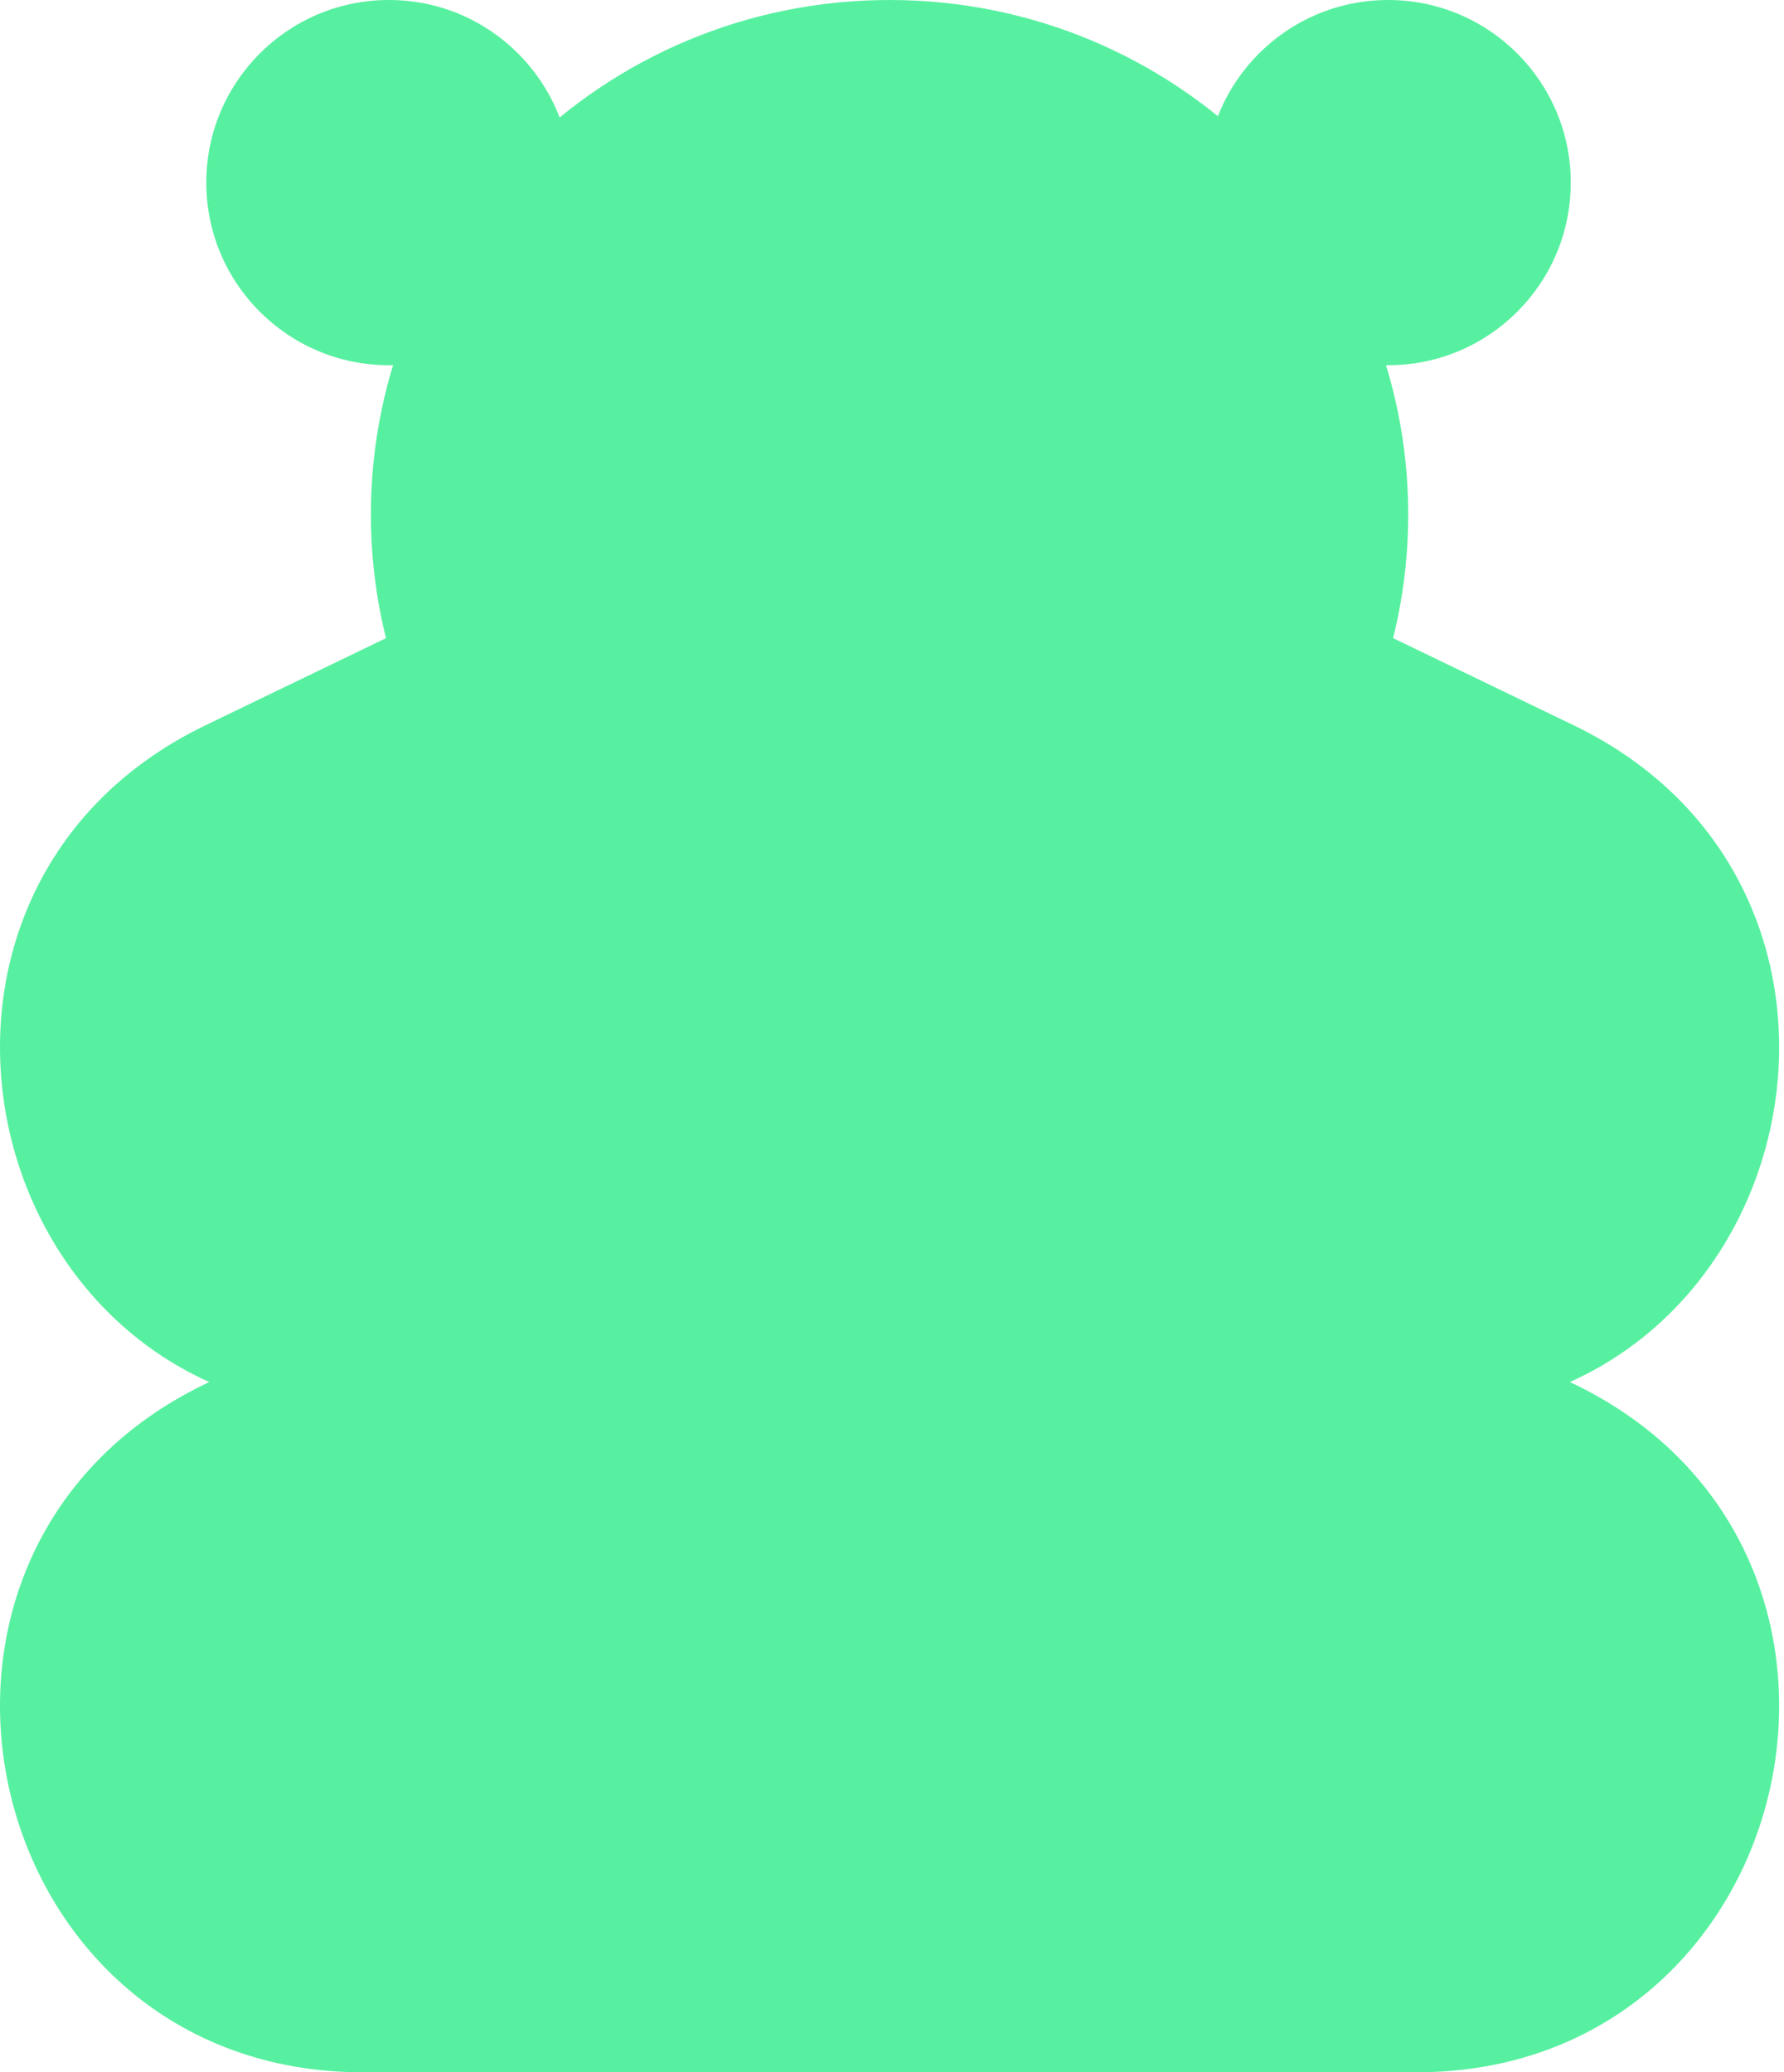<svg width="68" height="79" viewBox="0 0 68 79" fill="none" xmlns="http://www.w3.org/2000/svg">
<path d="M27.905 43.065C31.697 41.234 36.118 41.234 39.91 43.065L59.99 52.758C73.205 59.138 68.662 79 53.988 79H13.827C-0.847 79 -5.39 59.138 7.825 52.758L27.905 43.065Z" fill="#57F0A0"/>
<path d="M27.905 17.959C31.697 16.129 36.118 16.129 39.91 17.959L59.99 27.653C73.205 34.033 68.662 53.895 53.988 53.895H13.827C-0.847 53.895 -5.39 34.033 7.825 27.653L27.905 17.959Z" fill="#57F0A0"/>
<path d="M53.676 19.613C53.676 30.445 44.825 39.225 33.906 39.225C22.988 39.225 14.137 30.445 14.137 19.613C14.137 8.781 22.988 0 33.906 0C44.825 0 53.676 8.781 53.676 19.613Z" fill="#57F0A0"/>
<path d="M59.872 6.962C59.872 10.806 56.755 13.923 52.911 13.923C49.066 13.923 45.949 10.806 45.949 6.962C45.949 3.117 49.066 0 52.911 0C56.755 0 59.872 3.117 59.872 6.962Z" fill="#57F0A0"/>
<path d="M21.786 6.962C21.786 10.806 18.67 13.923 14.825 13.923C10.98 13.923 7.863 10.806 7.863 6.962C7.863 3.117 10.98 0 14.825 0C18.67 0 21.786 3.117 21.786 6.962Z" fill="#57F0A0"/>
</svg>
